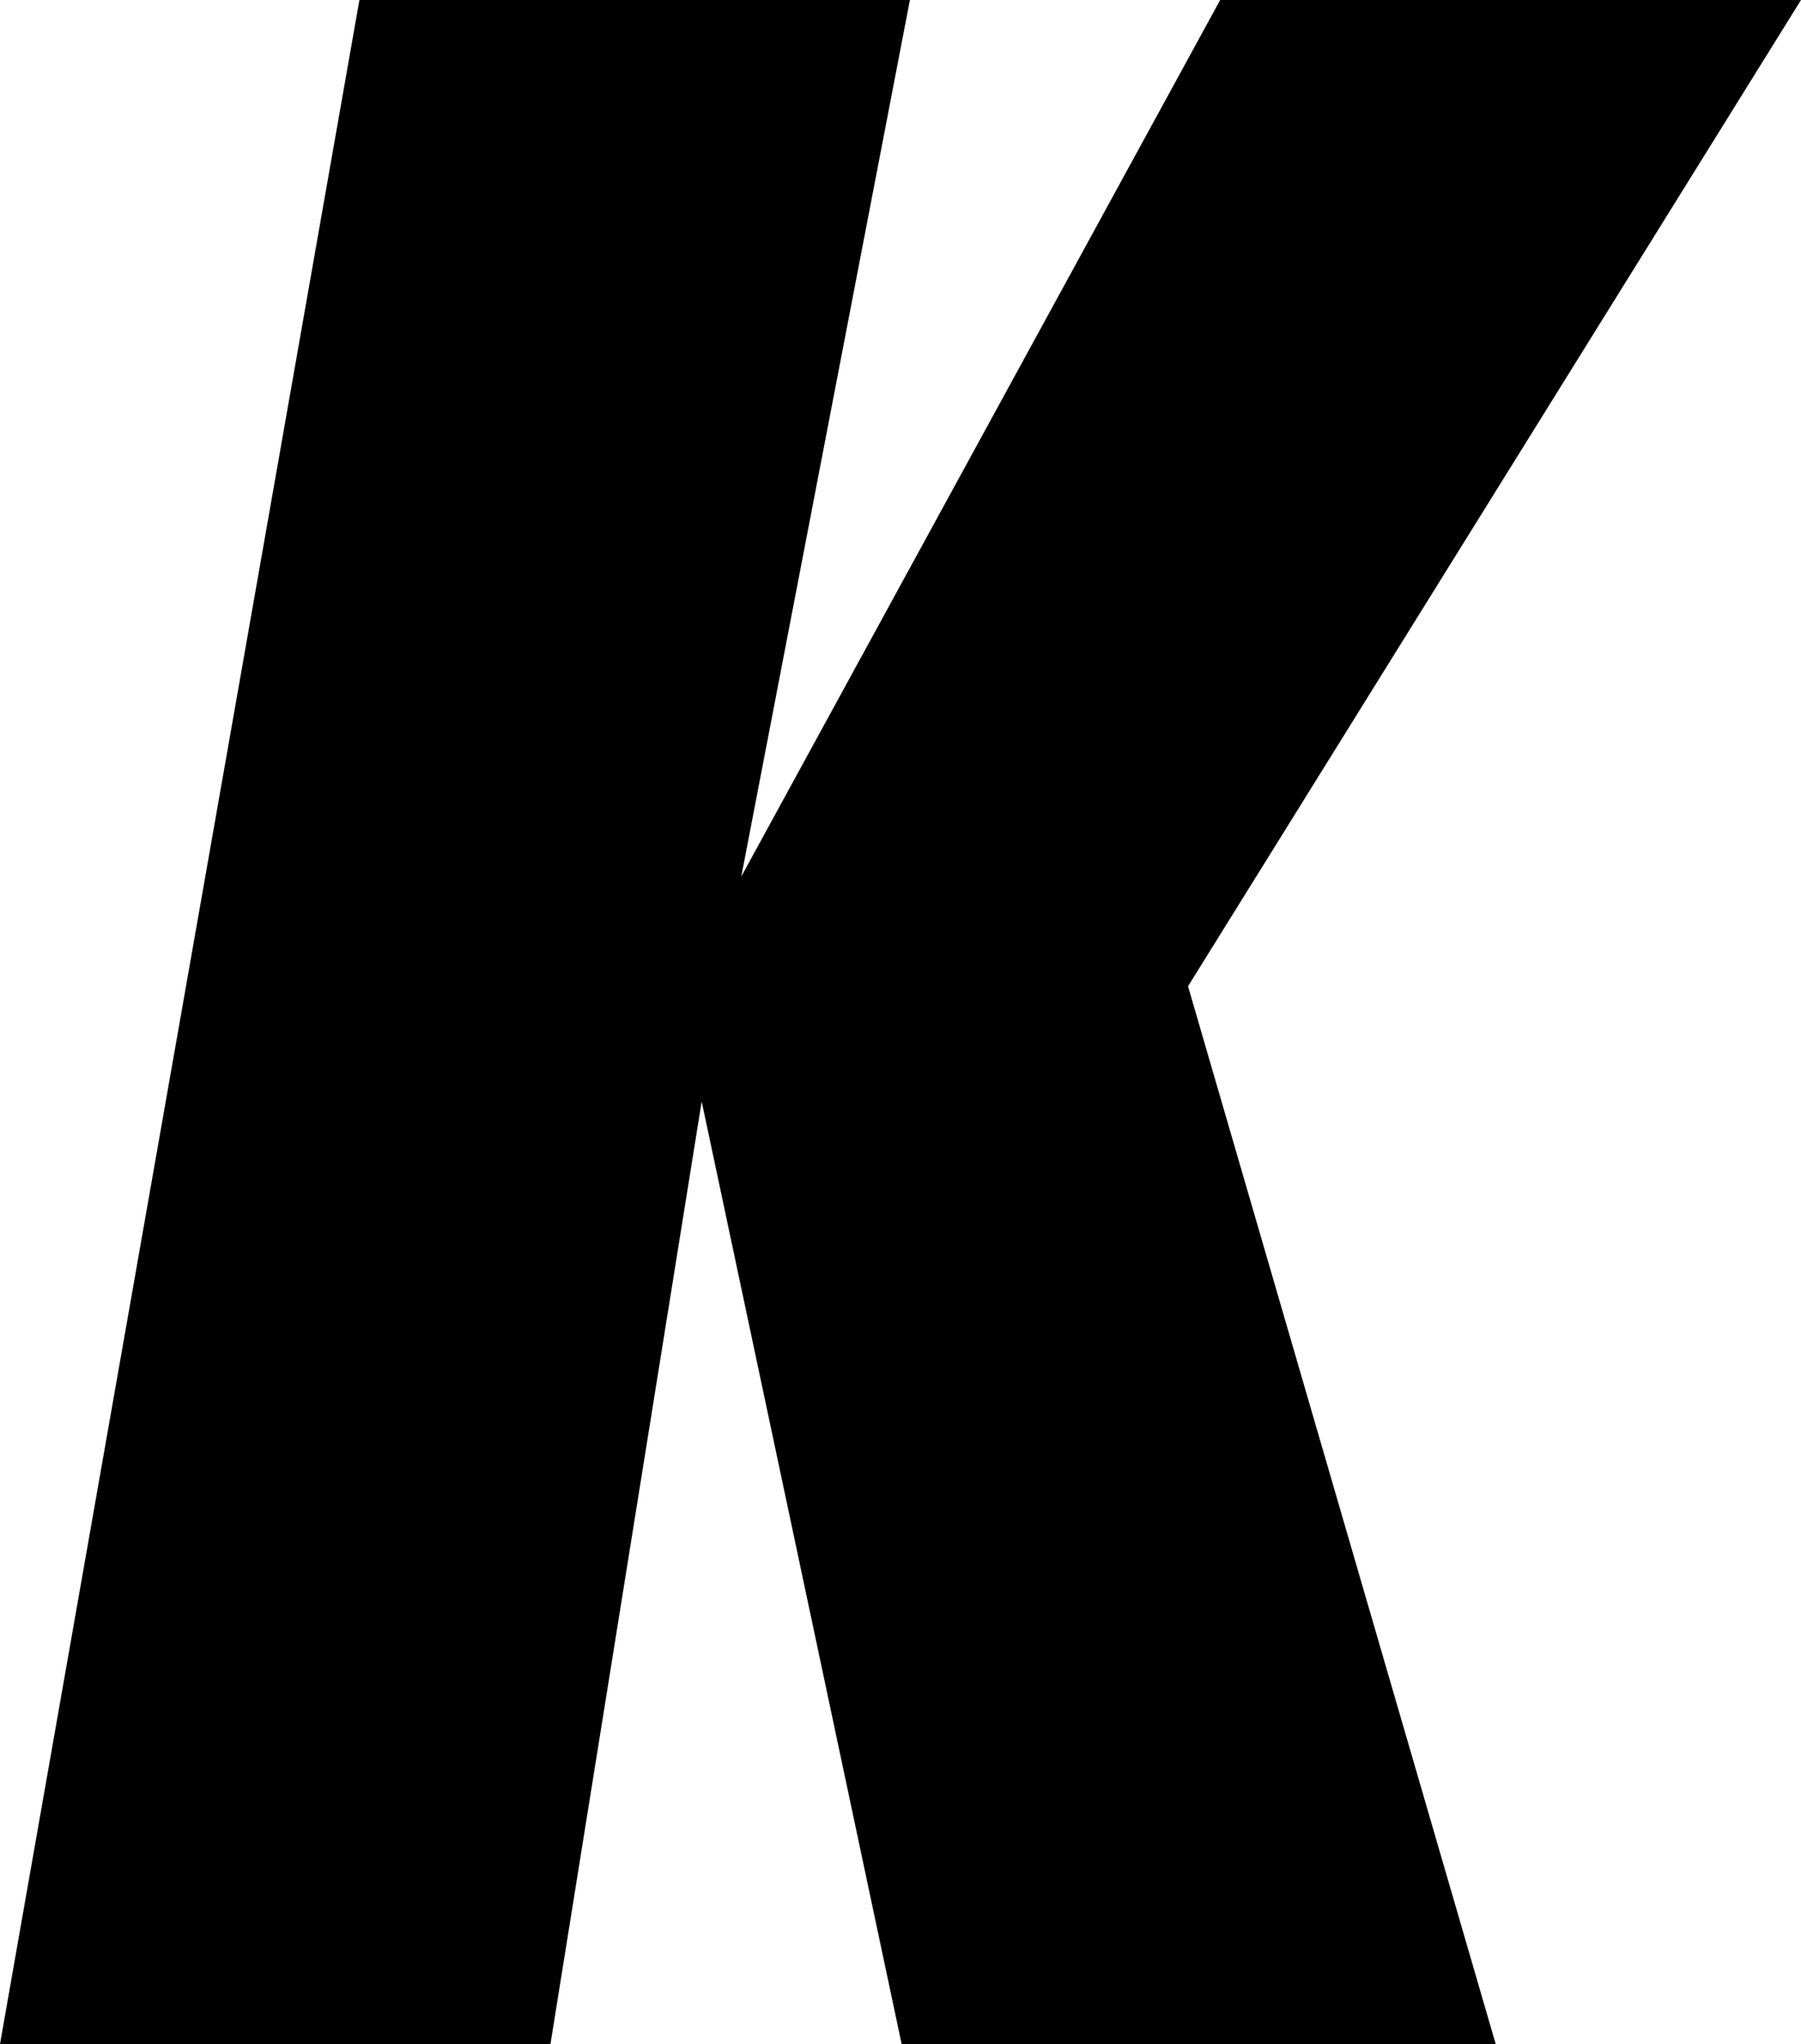 <?xml version="1.0" encoding="UTF-8" standalone="no"?>
<svg width="89px" height="101px" viewBox="0 0 89 101" version="1.1" xmlns="http://www.w3.org/2000/svg" xmlns:xlink="http://www.w3.org/1999/xlink" xmlns:sketch="http://www.bohemiancoding.com/sketch/ns">
    <!-- Generator: Sketch 3.3.3 (12072) - http://www.bohemiancoding.com/sketch -->
    <title>Fill-6</title>
    <desc>Created with Sketch.</desc>
    <defs></defs>
    <g id="Page-1" stroke="none" stroke-width="1" fill="none" fill-rule="evenodd" sketch:type="MSPage">
        <g id="atp-logo" sketch:type="MSLayerGroup" transform="translate(-328, 0)" fill="#000000">
            <g id="Page-1" sketch:type="MSShapeGroup">
                <g id="Imported-Layers">
                    <path d="M401.914,101 L372.556,101 L362.675,54.424 L355.202,101 L328,101 L345.761,0 L372.965,0 L364.633,43.309 L388.297,0 L417,0 L386.709,48.733 L401.914,101" id="Fill-6"></path>
                </g>
            </g>
        </g>
    </g>
</svg>